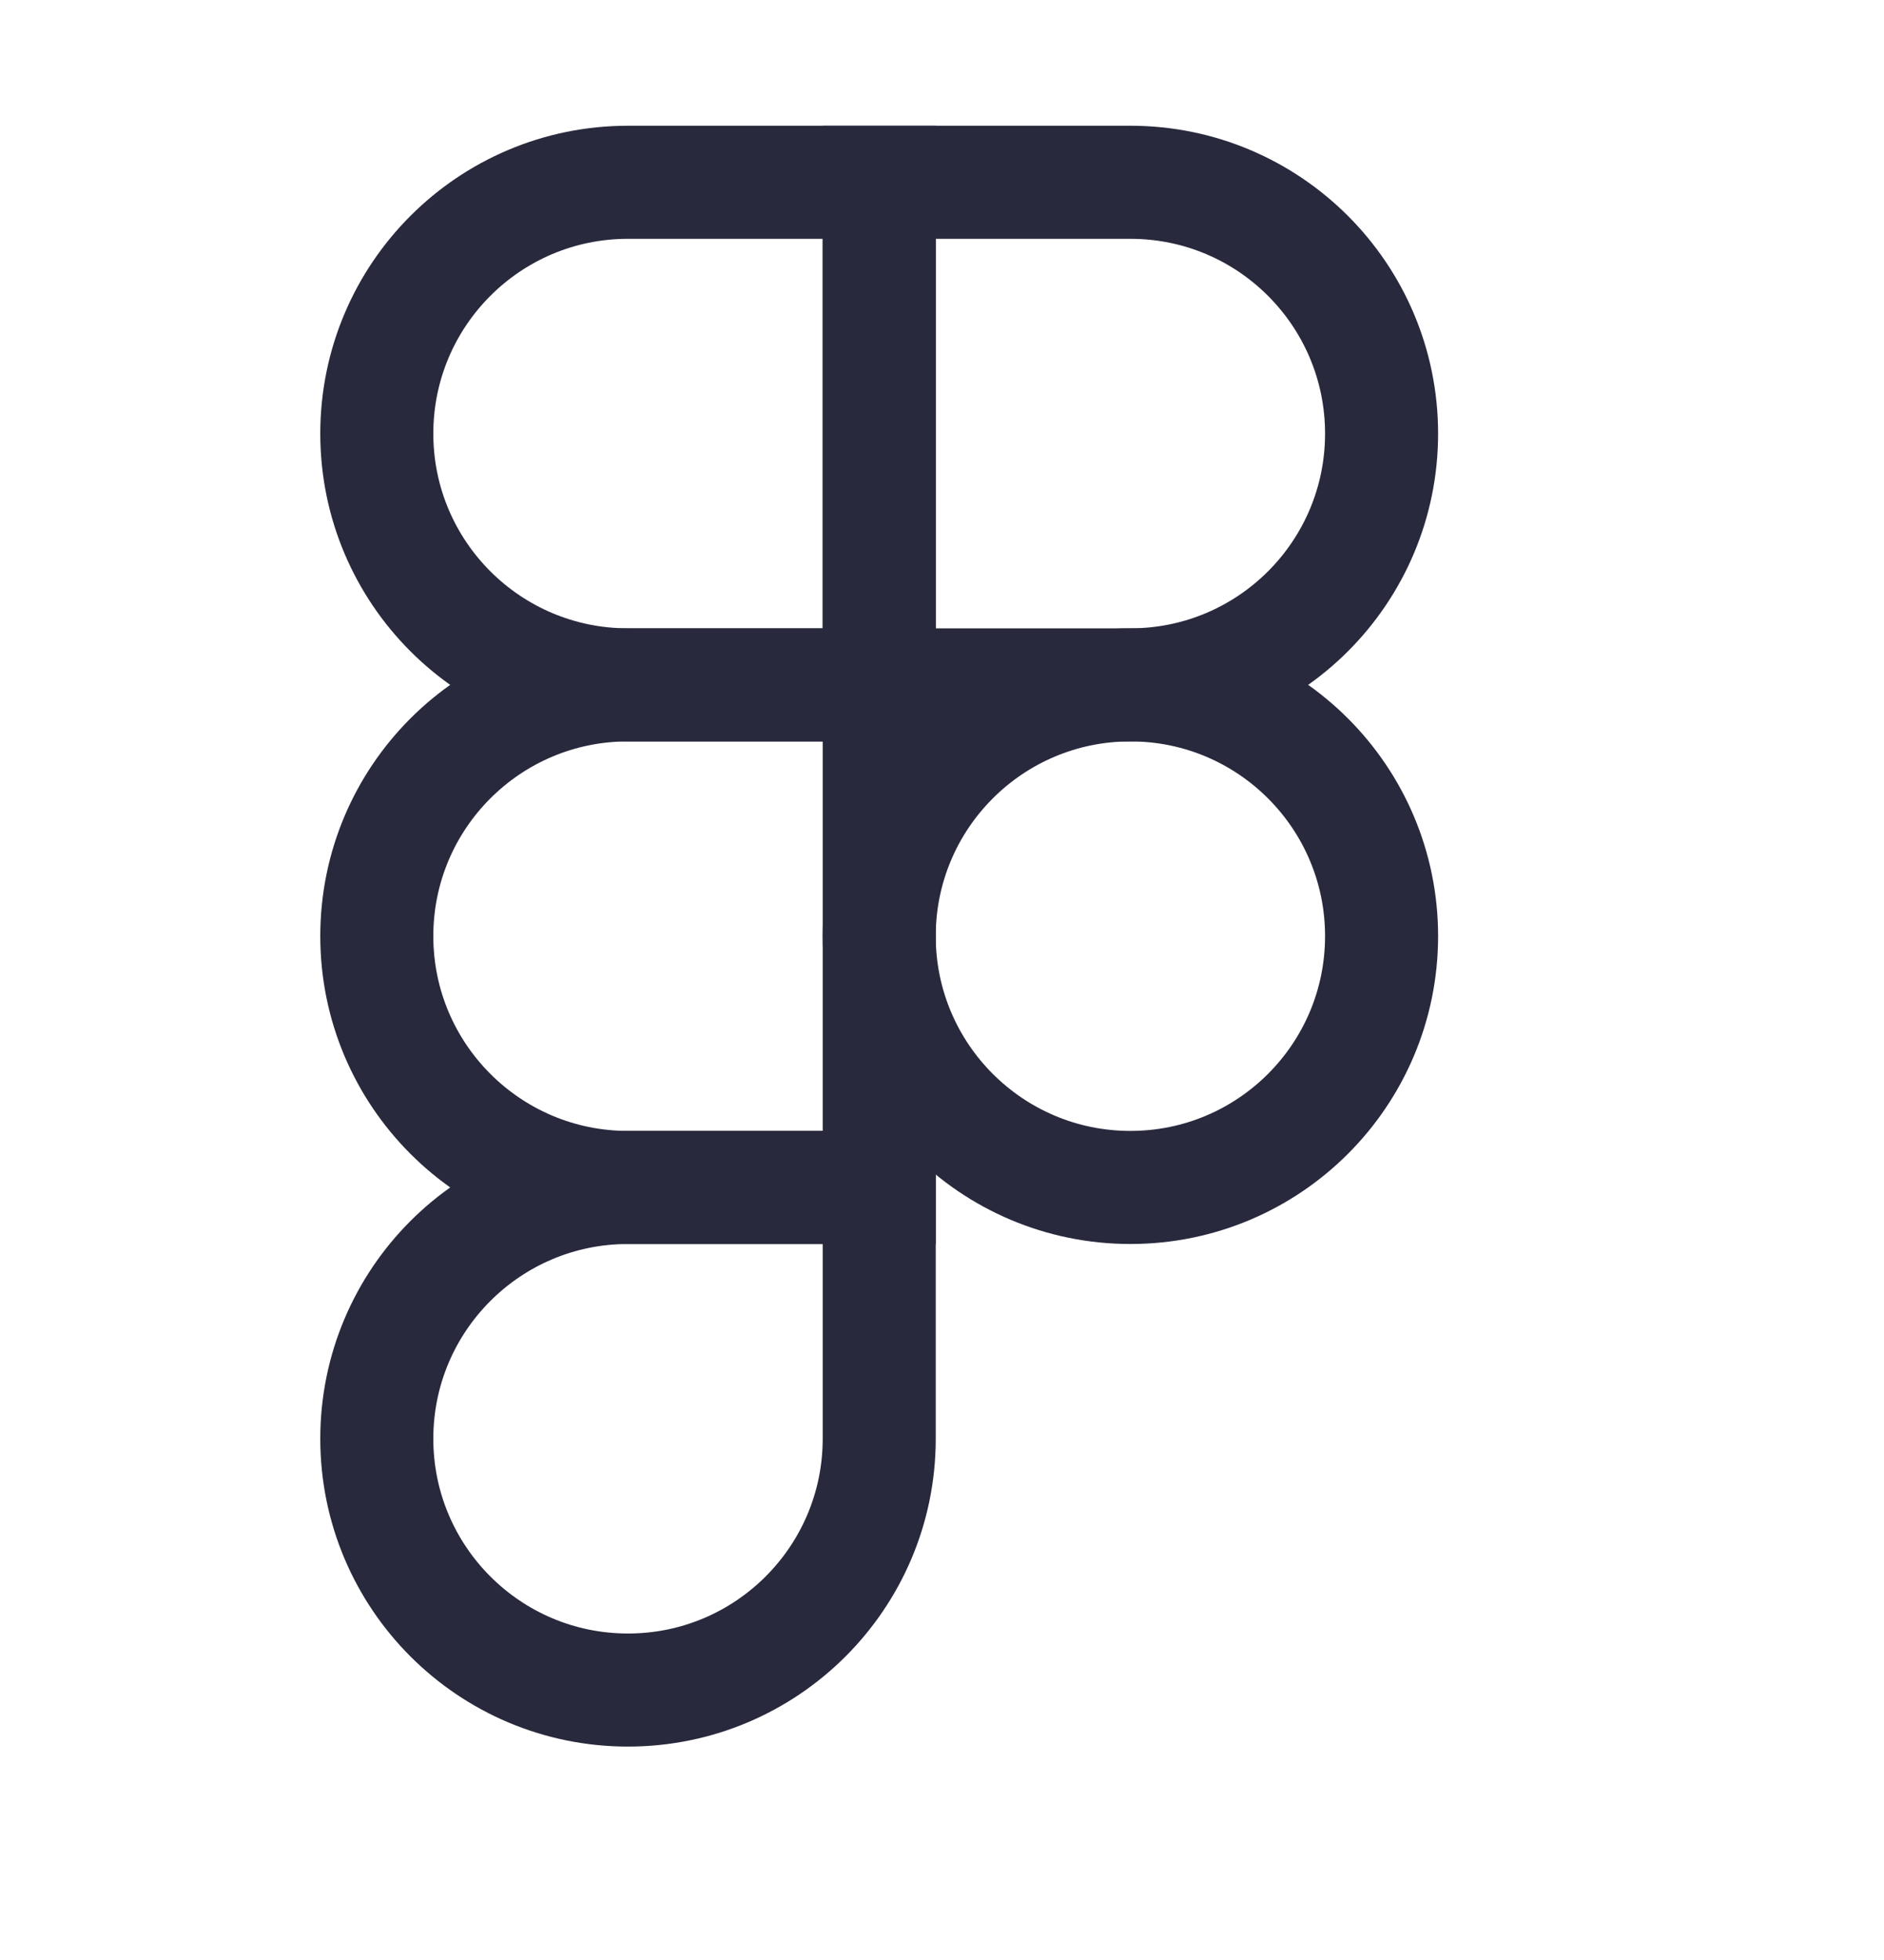 <svg width="25" height="26" viewBox="0 0 25 26" fill="none" xmlns="http://www.w3.org/2000/svg">
<path d="M5 5.752C5 3.911 6.492 2.418 8.333 2.418H11.667V9.085H8.333C6.492 9.085 5 7.593 5 5.752V5.752Z" stroke="#28293D" stroke-width="1.5"/>
<path d="M18.333 5.752C18.333 3.911 16.841 2.418 15 2.418H11.667V9.085H15C16.841 9.085 18.333 7.593 18.333 5.752V5.752Z" stroke="#28293D" stroke-width="1.5"/>
<path d="M18.333 12.418C18.333 10.577 16.841 9.085 15 9.085V9.085C13.159 9.085 11.667 10.577 11.667 12.418V12.418C11.667 14.259 13.159 15.752 15 15.752V15.752C16.841 15.752 18.333 14.259 18.333 12.418V12.418Z" stroke="#28293D" stroke-width="1.5"/>
<path d="M5 12.418C5 10.577 6.492 9.085 8.333 9.085H11.667V15.752H8.333C6.492 15.752 5 14.259 5 12.418V12.418Z" stroke="#28293D" stroke-width="1.5"/>
<path d="M5 19.085C5 17.244 6.492 15.752 8.333 15.752H11.667V19.085C11.667 20.926 10.174 22.419 8.333 22.419V22.419C6.492 22.419 5 20.926 5 19.085V19.085Z" stroke="#28293D" stroke-width="1.5"/>
</svg>
